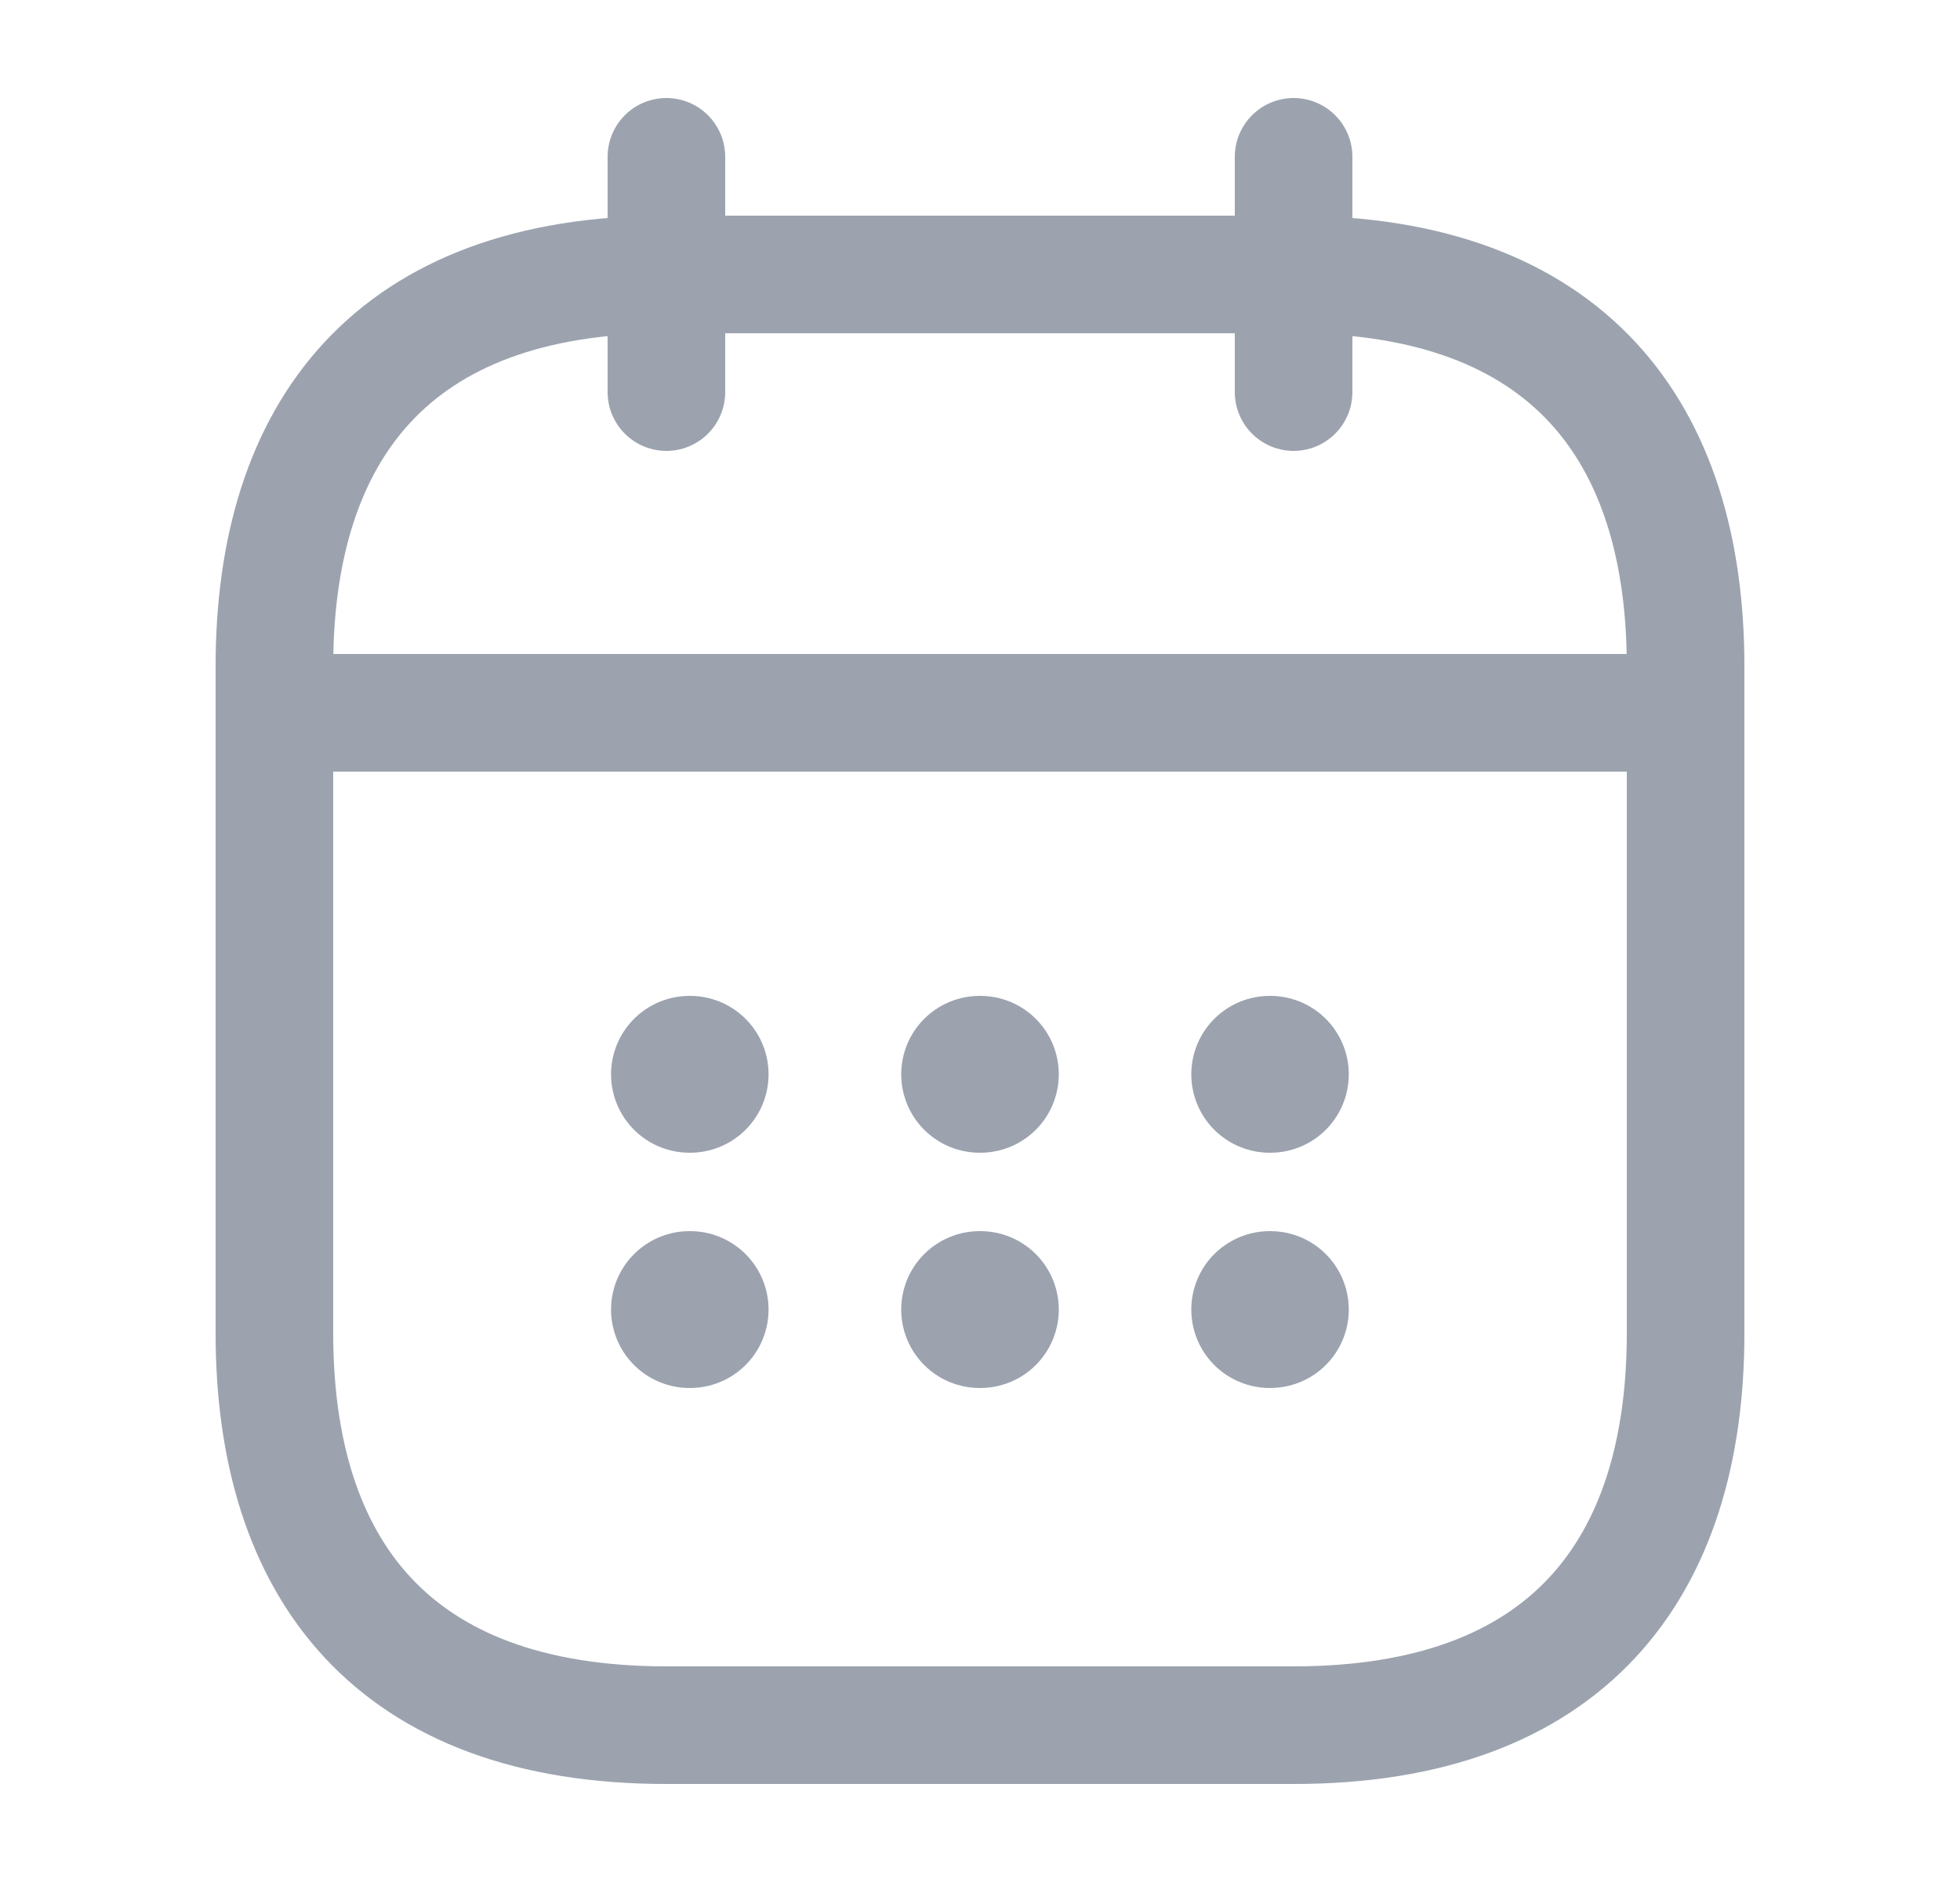 <svg width="25" height="24" viewBox="0 0 25 24" fill="none" xmlns="http://www.w3.org/2000/svg">
<path d="M8.5 2V5" stroke="#9CA3AF" stroke-width="1.5" stroke-miterlimit="10" stroke-linecap="round" stroke-linejoin="round"/>
<path d="M16.5 2V5" stroke="#9CA3AF" stroke-width="1.5" stroke-miterlimit="10" stroke-linecap="round" stroke-linejoin="round"/>
<path d="M4 9.09H21" stroke="#9CA3AF" stroke-width="1.5" stroke-miterlimit="10" stroke-linecap="round" stroke-linejoin="round"/>
<path d="M21.5 8.5V17C21.5 20 20 22 16.5 22H8.5C5 22 3.5 20 3.5 17V8.5C3.5 5.5 5 3.5 8.5 3.5H16.5C20 3.5 21.5 5.5 21.5 8.5Z" stroke="#9CA3AF" stroke-width="1.5" stroke-miterlimit="10" stroke-linecap="round" stroke-linejoin="round"/>
<path d="M16.195 13.7H16.204" stroke="#9CA3AF" stroke-width="2" stroke-linecap="round" stroke-linejoin="round"/>
<path d="M16.195 16.7H16.204" stroke="#9CA3AF" stroke-width="2" stroke-linecap="round" stroke-linejoin="round"/>
<path d="M12.495 13.7H12.505" stroke="#9CA3AF" stroke-width="2" stroke-linecap="round" stroke-linejoin="round"/>
<path d="M12.495 16.7H12.505" stroke="#9CA3AF" stroke-width="2" stroke-linecap="round" stroke-linejoin="round"/>
<path d="M8.794 13.7H8.803" stroke="#9CA3AF" stroke-width="2" stroke-linecap="round" stroke-linejoin="round"/>
<path d="M8.794 16.7H8.803" stroke="#9CA3AF" stroke-width="2" stroke-linecap="round" stroke-linejoin="round"/>
</svg>

